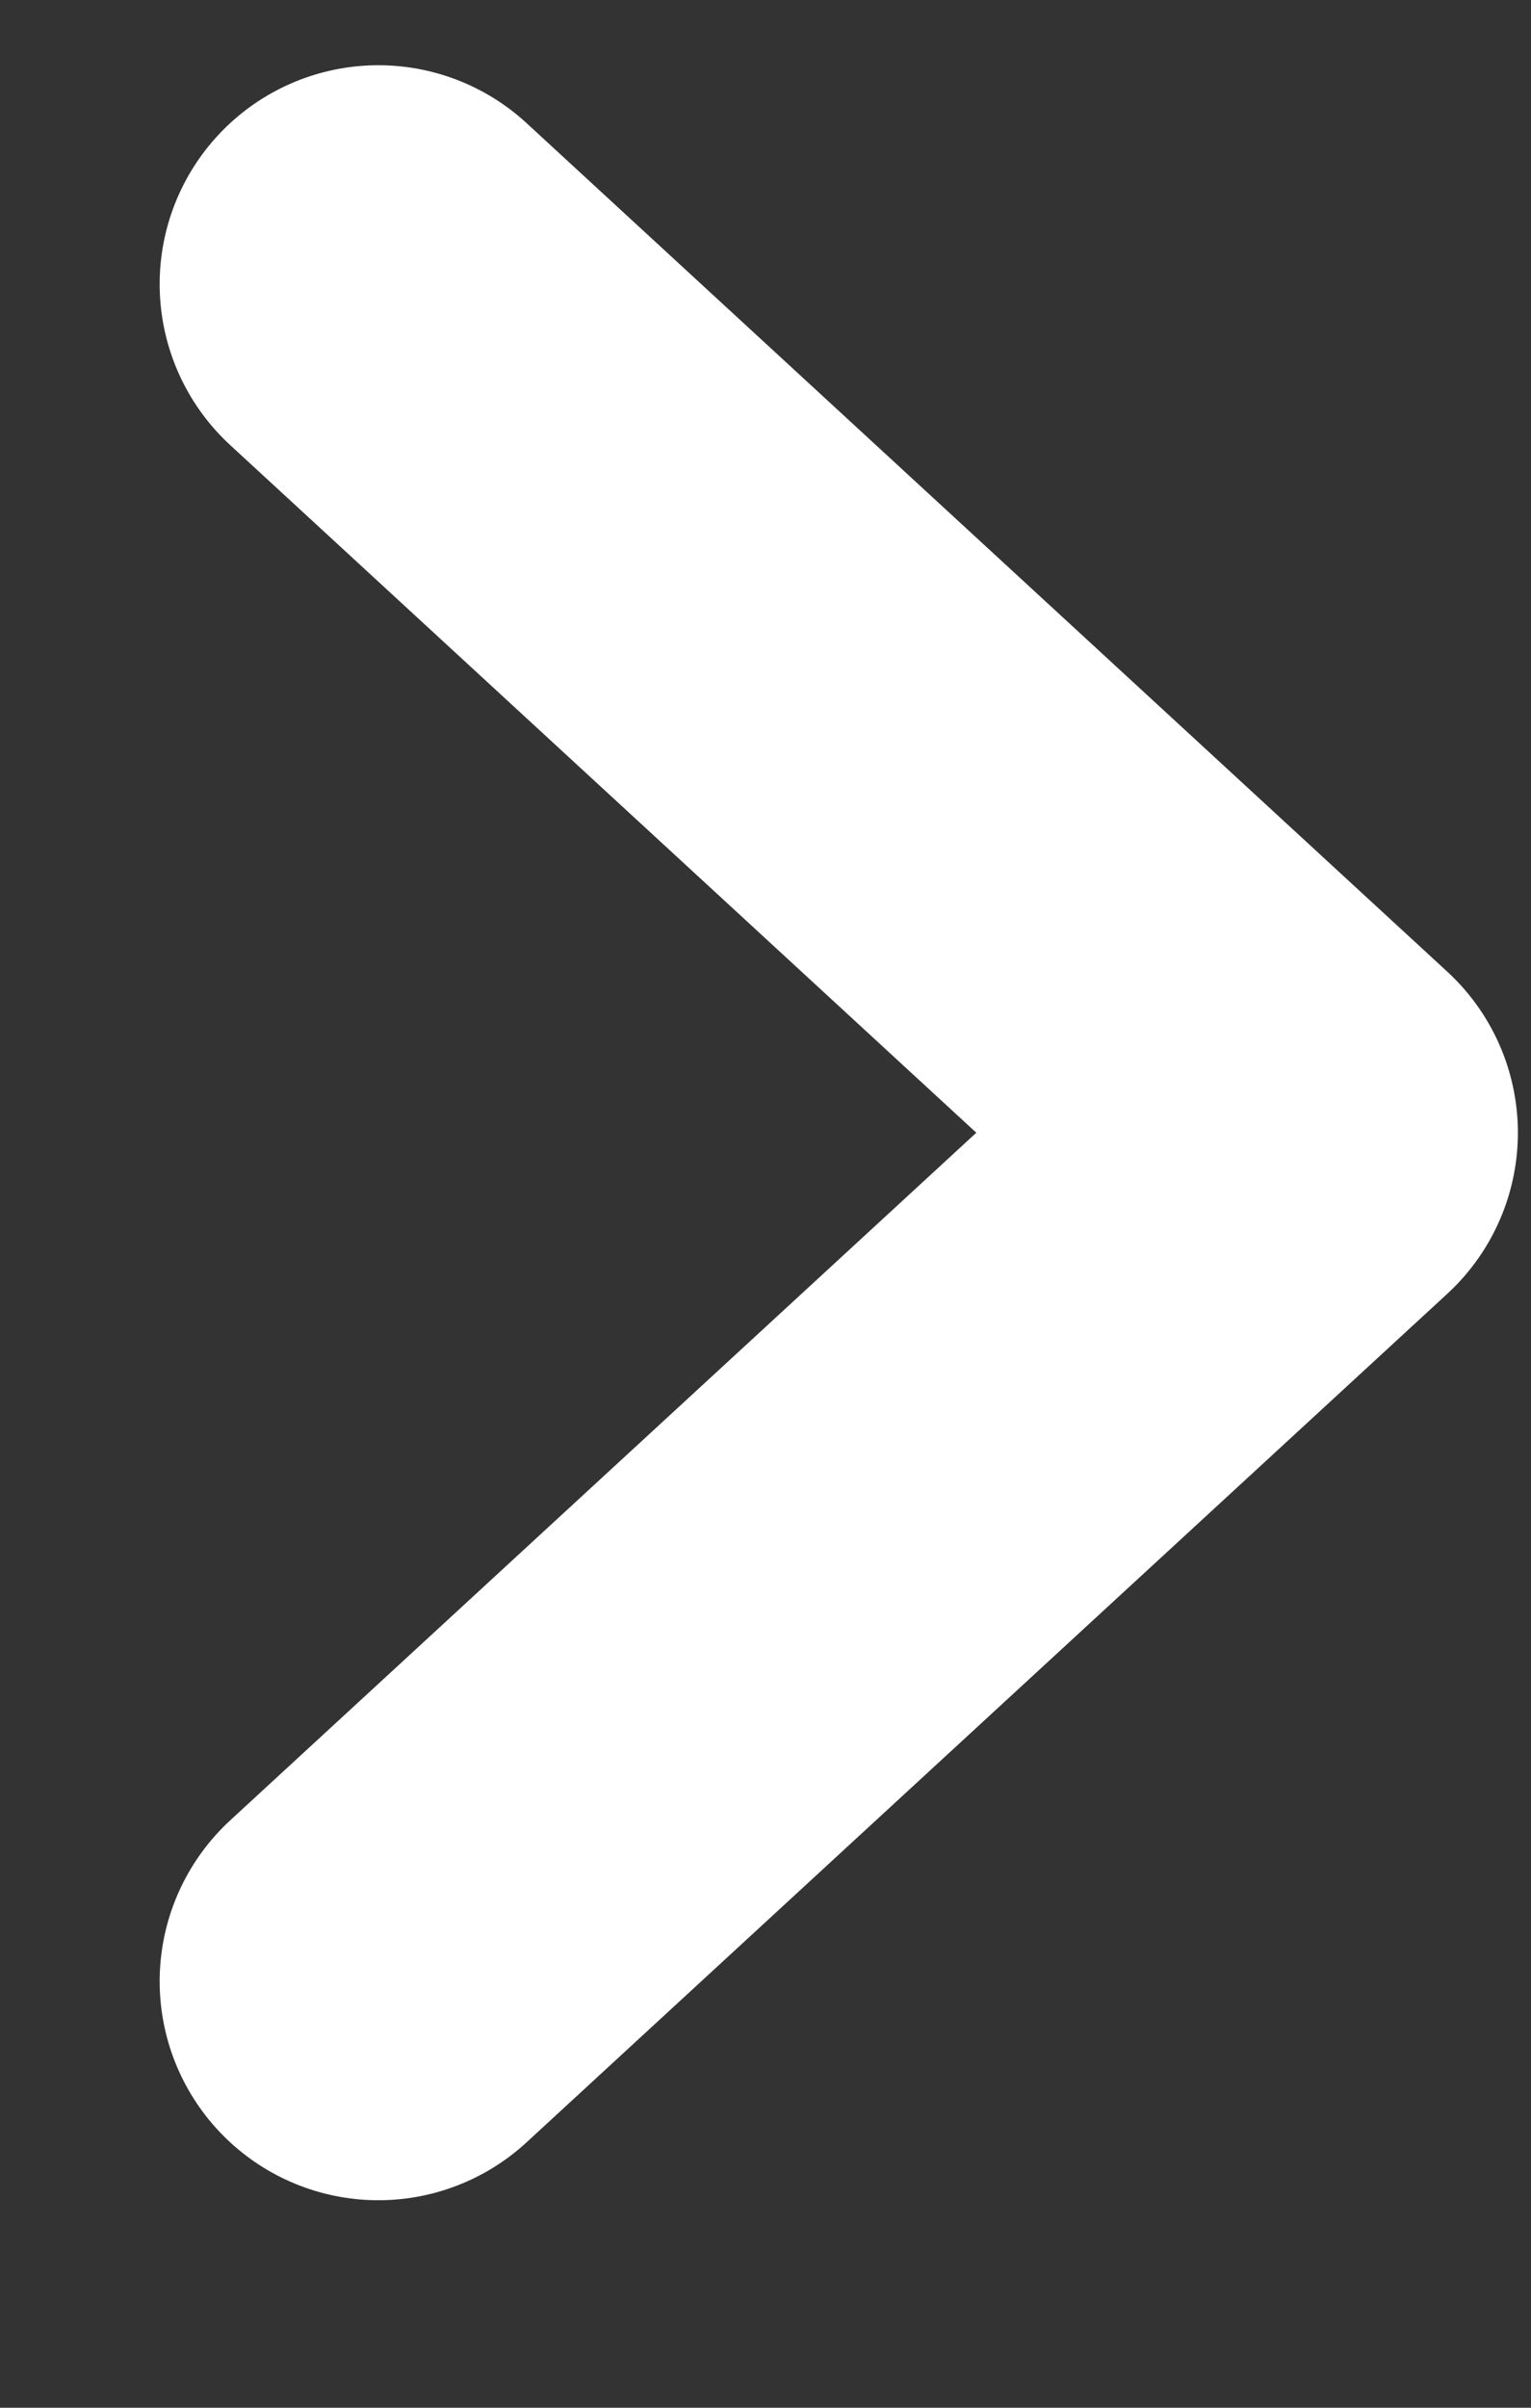 <svg width="7" height="11" viewBox="0 0 7 11" fill="none" xmlns="http://www.w3.org/2000/svg">
<rect x="0" y="0" width="7" height="11" fill="#333333" stroke="none"/>
<path d="M1.73 9.052L5.94 5.175L1.73 1.298" stroke="white" stroke-width="2" stroke-linecap="round" stroke-linejoin="round"/>
</svg>
